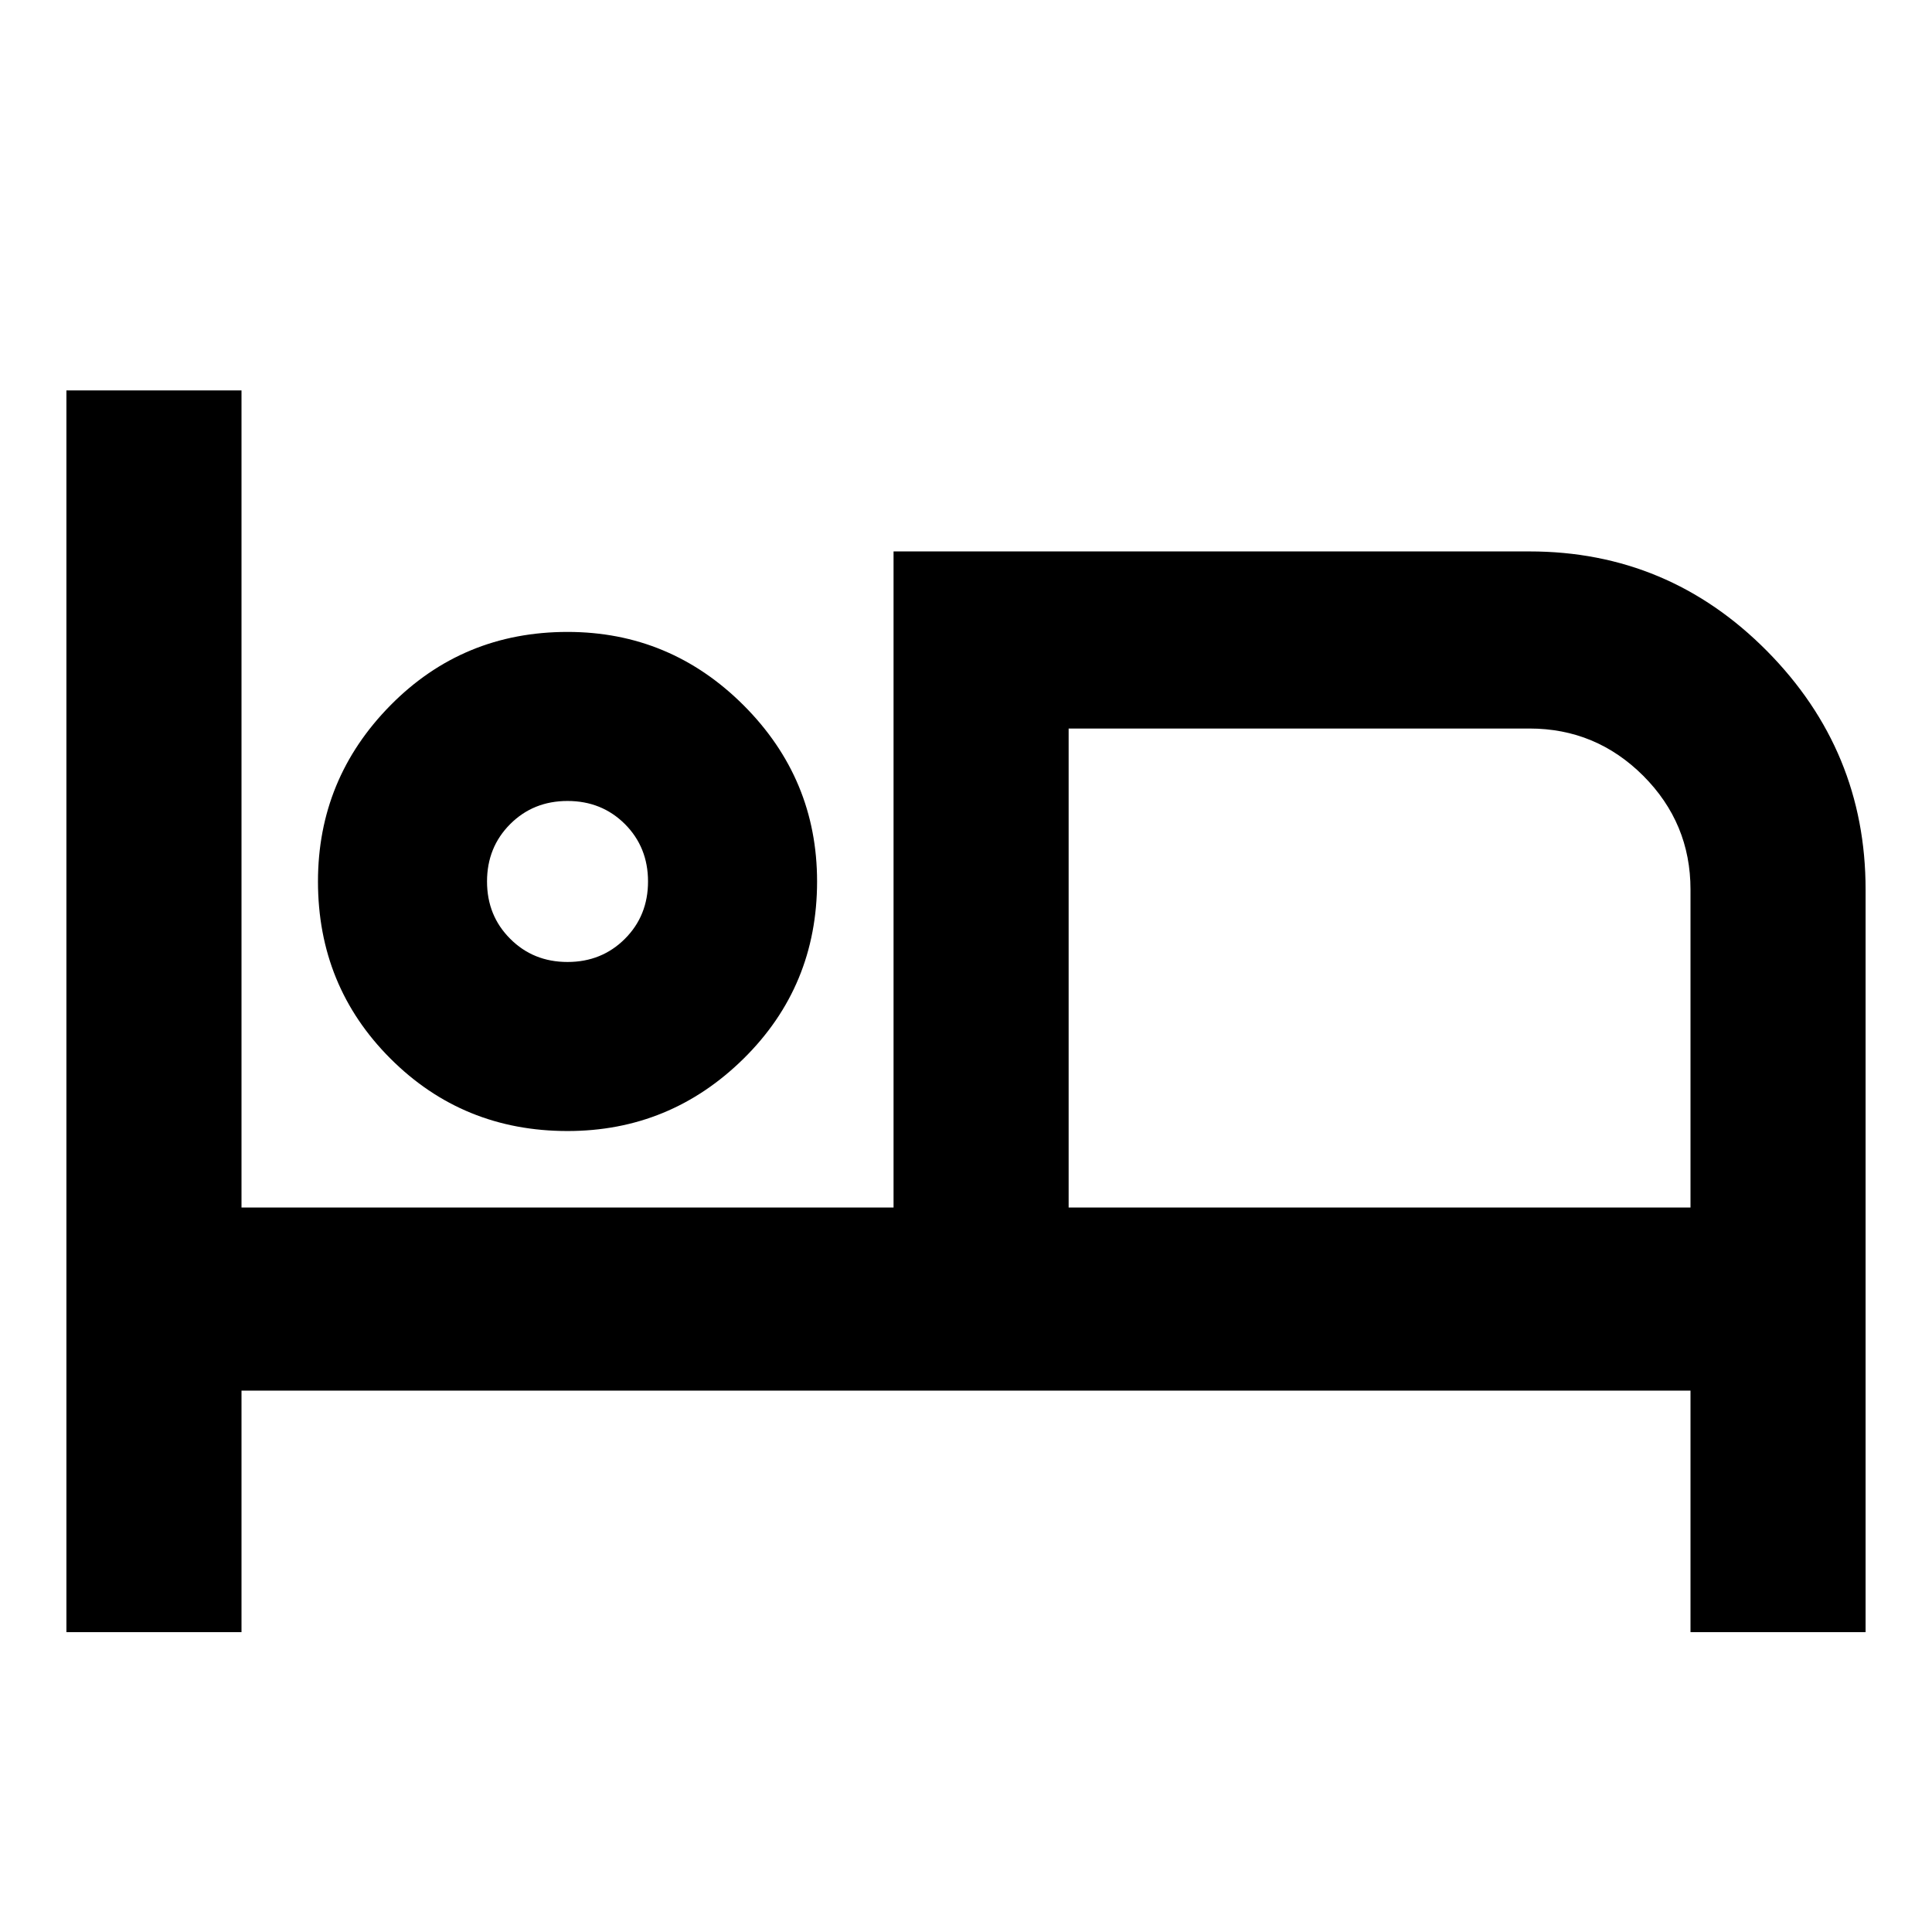 <svg xmlns="http://www.w3.org/2000/svg" height="24" width="24"><path d="M.825 20.275V4.85H3V15h8.1V6.85H19q1.725 0 2.95 1.237 1.225 1.238 1.225 2.963v9.225H21v-3H3v3ZM7.05 14.05q-1.3 0-2.2-.9-.9-.9-.9-2.2 0-1.275.9-2.188.9-.912 2.2-.912 1.275 0 2.188.912.912.913.912 2.188 0 1.3-.912 2.2-.913.9-2.188.9Zm6.225.95H21v-3.95q0-.825-.587-1.413Q19.825 9.05 19 9.05h-5.725ZM7.05 11.95q.425 0 .713-.288.287-.287.287-.712t-.287-.713q-.288-.287-.713-.287t-.712.287q-.288.288-.288.713t.288.712q.287.288.712.288Zm0-1Zm6.225-1.9V15Z"/></svg>